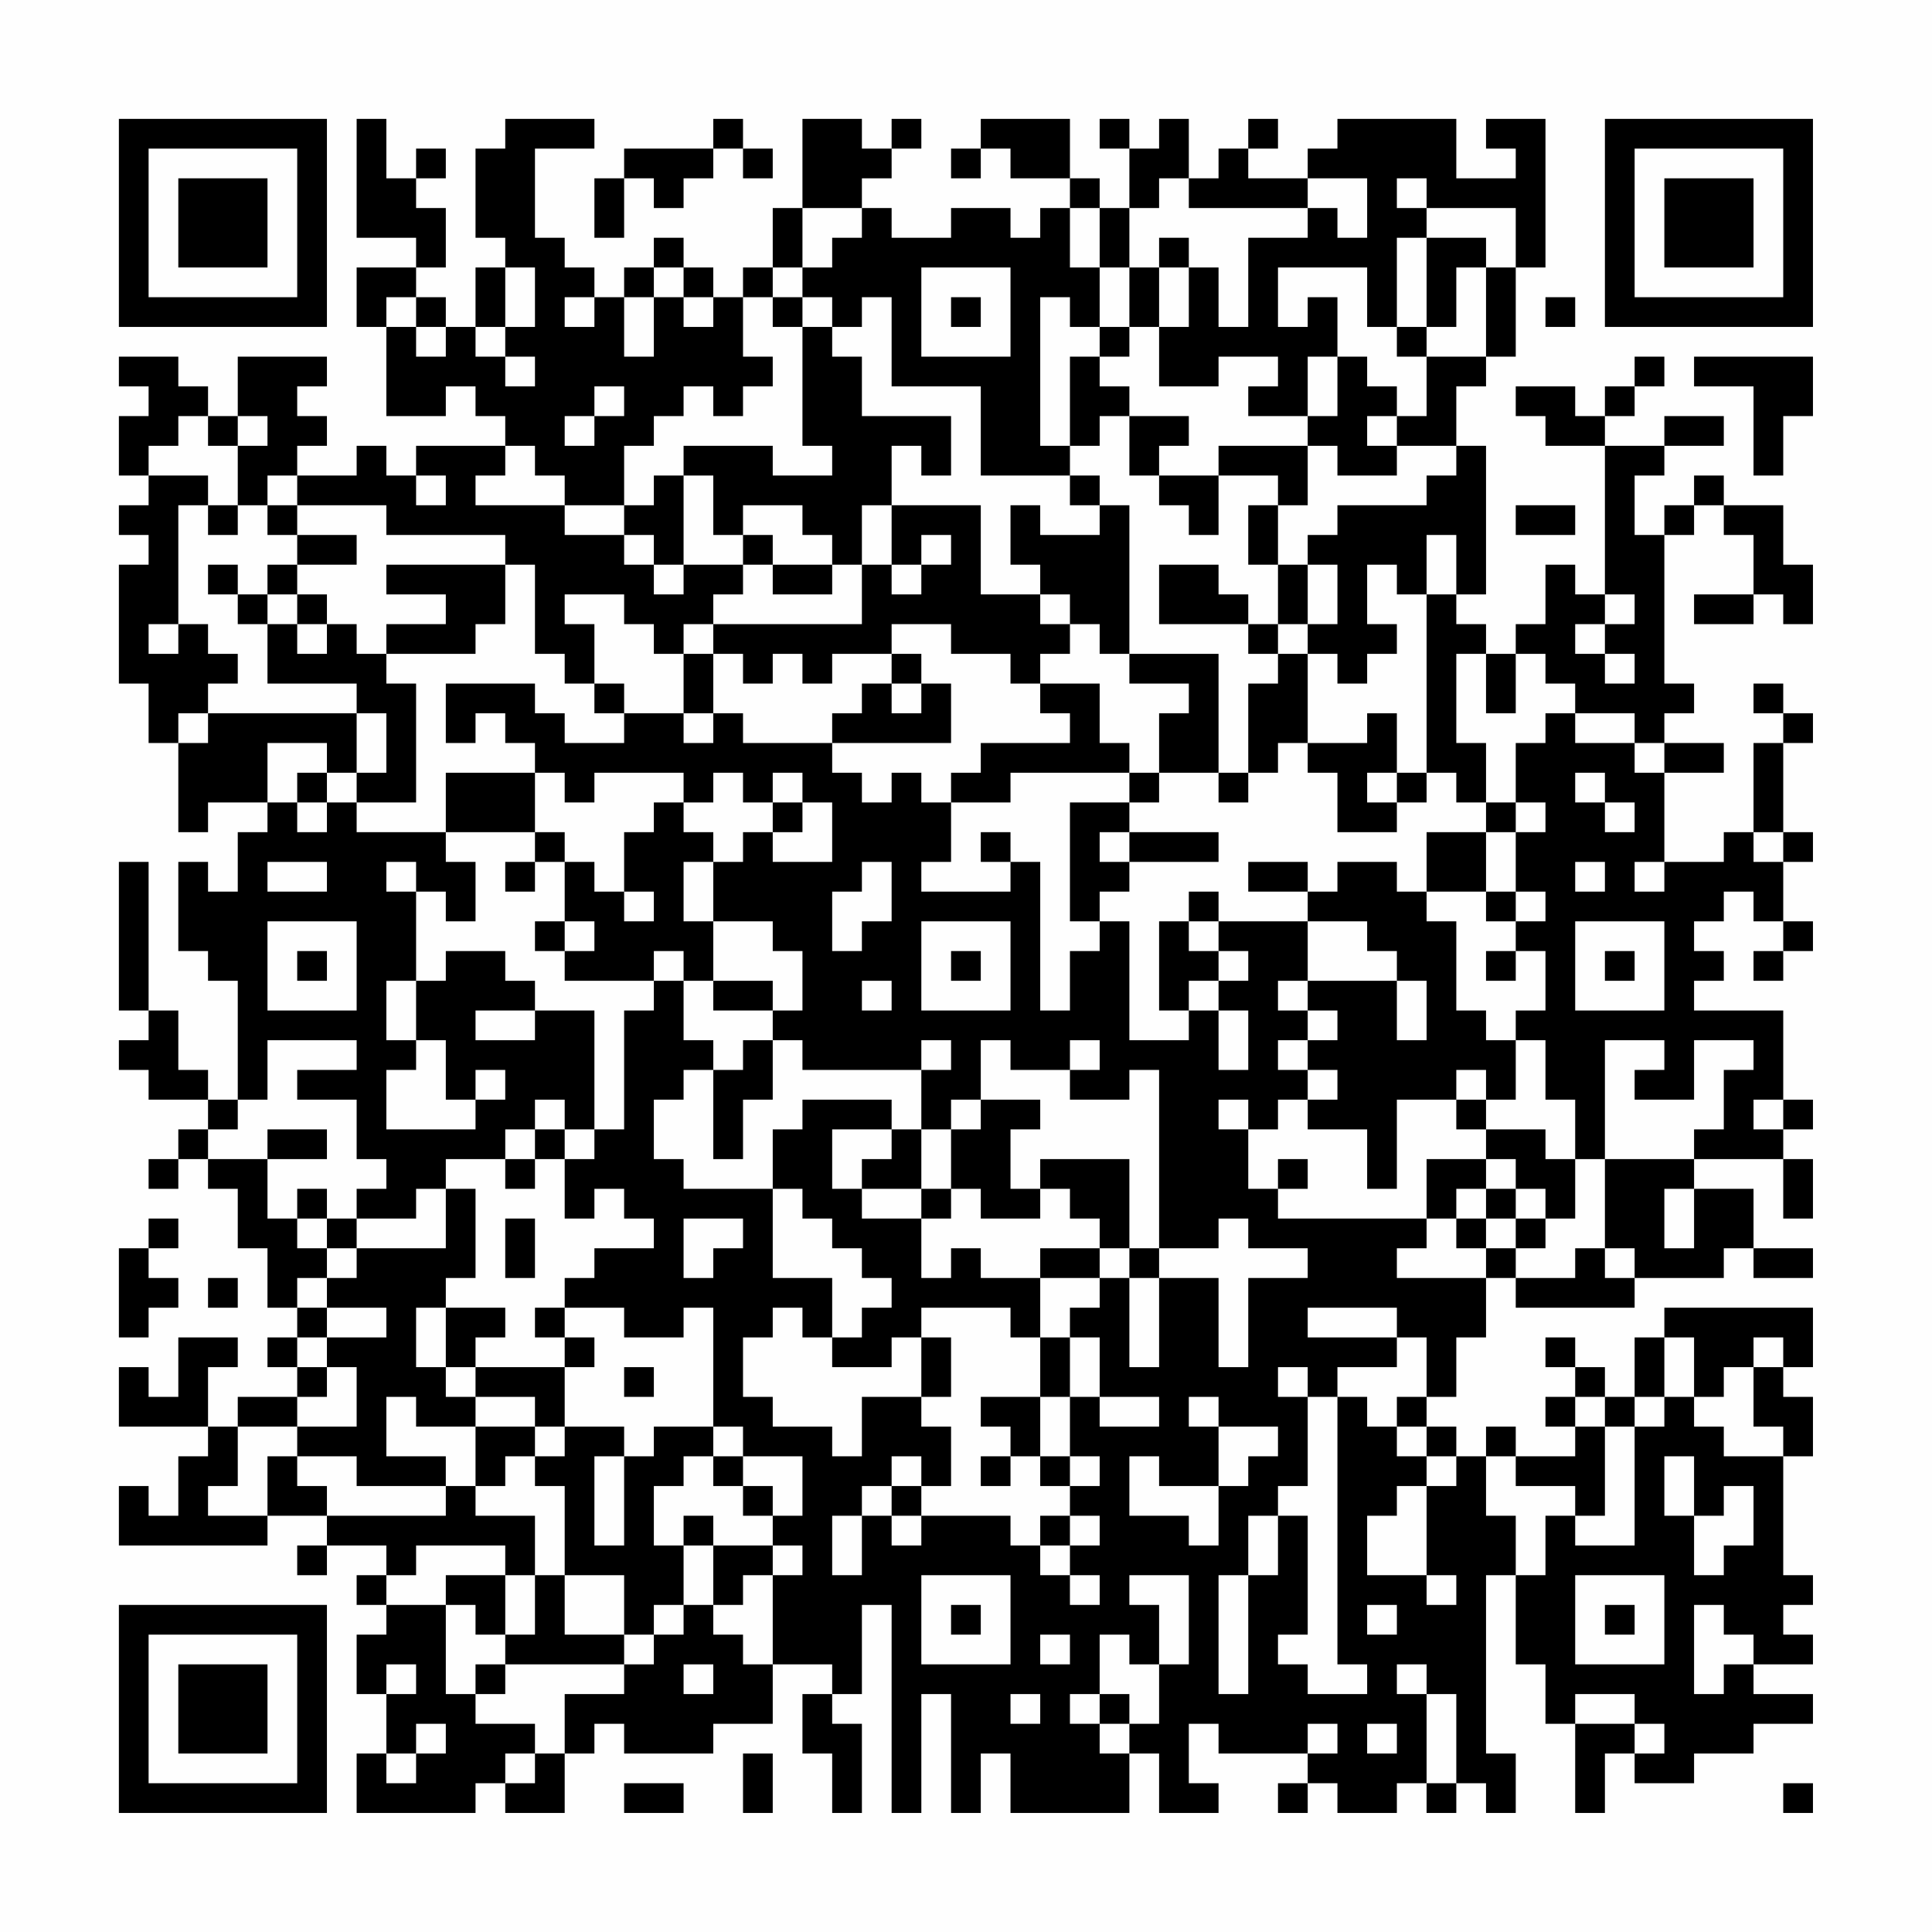<?xml version="1.0" encoding="UTF-8"?>
<svg xmlns="http://www.w3.org/2000/svg" version="1.1" width="300" height="300" viewBox="0 0 300 300"><rect x="0" y="0" width="300" height="300" fill="#fefefe"/><g transform="scale(4.615)"><g transform="translate(4,4)"><path fill-rule="evenodd" d="M8 0L8 4L10 4L10 5L8 5L8 7L9 7L9 10L11 10L11 9L12 9L12 10L13 10L13 11L10 11L10 12L9 12L9 11L8 11L8 12L6 12L6 11L7 11L7 10L6 10L6 9L7 9L7 8L4 8L4 10L3 10L3 9L2 9L2 8L0 8L0 9L1 9L1 10L0 10L0 12L1 12L1 13L0 13L0 14L1 14L1 15L0 15L0 19L1 19L1 21L2 21L2 24L3 24L3 23L5 23L5 24L4 24L4 26L3 26L3 25L2 25L2 28L3 28L3 29L4 29L4 33L3 33L3 32L2 32L2 30L1 30L1 25L0 25L0 30L1 30L1 31L0 31L0 32L1 32L1 33L3 33L3 34L2 34L2 35L1 35L1 36L2 36L2 35L3 35L3 36L4 36L4 38L5 38L5 40L6 40L6 41L5 41L5 42L6 42L6 43L4 43L4 44L3 44L3 42L4 42L4 41L2 41L2 43L1 43L1 42L0 42L0 44L3 44L3 45L2 45L2 47L1 47L1 46L0 46L0 48L5 48L5 47L7 47L7 48L6 48L6 49L7 49L7 48L9 48L9 49L8 49L8 50L9 50L9 51L8 51L8 53L9 53L9 55L8 55L8 57L12 57L12 56L13 56L13 57L15 57L15 55L16 55L16 54L17 54L17 55L20 55L20 54L22 54L22 52L24 52L24 53L23 53L23 55L24 55L24 57L25 57L25 54L24 54L24 53L25 53L25 50L26 50L26 57L27 57L27 53L28 53L28 57L29 57L29 55L30 55L30 57L34 57L34 55L35 55L35 57L37 57L37 56L36 56L36 54L37 54L37 55L40 55L40 56L39 56L39 57L40 57L40 56L41 56L41 57L43 57L43 56L44 56L44 57L45 57L45 56L46 56L46 57L47 57L47 55L46 55L46 49L47 49L47 52L48 52L48 54L49 54L49 57L50 57L50 55L51 55L51 56L53 56L53 55L55 55L55 54L57 54L57 53L55 53L55 52L57 52L57 51L56 51L56 50L57 50L57 49L56 49L56 45L57 45L57 43L56 43L56 42L57 42L57 40L52 40L52 41L51 41L51 43L50 43L50 42L49 42L49 41L48 41L48 42L49 42L49 43L48 43L48 44L49 44L49 45L47 45L47 44L46 44L46 45L45 45L45 44L44 44L44 43L45 43L45 41L46 41L46 39L47 39L47 40L51 40L51 39L54 39L54 38L55 38L55 39L57 39L57 38L55 38L55 36L53 36L53 35L56 35L56 37L57 37L57 35L56 35L56 34L57 34L57 33L56 33L56 30L53 30L53 29L54 29L54 28L53 28L53 27L54 27L54 26L55 26L55 27L56 27L56 28L55 28L55 29L56 29L56 28L57 28L57 27L56 27L56 25L57 25L57 24L56 24L56 21L57 21L57 20L56 20L56 19L55 19L55 20L56 20L56 21L55 21L55 24L54 24L54 25L52 25L52 22L54 22L54 21L52 21L52 20L53 20L53 19L52 19L52 14L53 14L53 13L54 13L54 14L55 14L55 16L53 16L53 17L55 17L55 16L56 16L56 17L57 17L57 15L56 15L56 13L54 13L54 12L53 12L53 13L52 13L52 14L51 14L51 12L52 12L52 11L54 11L54 10L52 10L52 11L50 11L50 10L51 10L51 9L52 9L52 8L51 8L51 9L50 9L50 10L49 10L49 9L47 9L47 10L48 10L48 11L50 11L50 16L49 16L49 15L48 15L48 17L47 17L47 18L46 18L46 17L45 17L45 16L46 16L46 11L45 11L45 9L46 9L46 8L47 8L47 5L48 5L48 0L46 0L46 1L47 1L47 2L45 2L45 0L41 0L41 1L40 1L40 2L38 2L38 1L39 1L39 0L38 0L38 1L37 1L37 2L36 2L36 0L35 0L35 1L34 1L34 0L33 0L33 1L34 1L34 3L33 3L33 2L32 2L32 0L29 0L29 1L28 1L28 2L29 2L29 1L30 1L30 2L32 2L32 3L31 3L31 4L30 4L30 3L28 3L28 4L26 4L26 3L25 3L25 2L26 2L26 1L27 1L27 0L26 0L26 1L25 1L25 0L23 0L23 3L22 3L22 5L21 5L21 6L20 6L20 5L19 5L19 4L18 4L18 5L17 5L17 6L16 6L16 5L15 5L15 4L14 4L14 1L16 1L16 0L13 0L13 1L12 1L12 4L13 4L13 5L12 5L12 7L11 7L11 6L10 6L10 5L11 5L11 3L10 3L10 2L11 2L11 1L10 1L10 2L9 2L9 0ZM20 0L20 1L17 1L17 2L16 2L16 4L17 4L17 2L18 2L18 3L19 3L19 2L20 2L20 1L21 1L21 2L22 2L22 1L21 1L21 0ZM35 2L35 3L34 3L34 5L33 5L33 3L32 3L32 5L33 5L33 7L32 7L32 6L31 6L31 11L32 11L32 12L29 12L29 9L26 9L26 6L25 6L25 7L24 7L24 6L23 6L23 5L24 5L24 4L25 4L25 3L23 3L23 5L22 5L22 6L21 6L21 8L22 8L22 9L21 9L21 10L20 10L20 9L19 9L19 10L18 10L18 11L17 11L17 13L15 13L15 12L14 12L14 11L13 11L13 12L12 12L12 13L15 13L15 14L17 14L17 15L18 15L18 16L19 16L19 15L21 15L21 16L20 16L20 17L19 17L19 18L18 18L18 17L17 17L17 16L15 16L15 17L16 17L16 19L15 19L15 18L14 18L14 15L13 15L13 14L9 14L9 13L6 13L6 12L5 12L5 13L4 13L4 11L5 11L5 10L4 10L4 11L3 11L3 10L2 10L2 11L1 11L1 12L3 12L3 13L2 13L2 17L1 17L1 18L2 18L2 17L3 17L3 18L4 18L4 19L3 19L3 20L2 20L2 21L3 21L3 20L8 20L8 22L7 22L7 21L5 21L5 23L6 23L6 24L7 24L7 23L8 23L8 24L11 24L11 25L12 25L12 27L11 27L11 26L10 26L10 25L9 25L9 26L10 26L10 29L9 29L9 31L10 31L10 32L9 32L9 34L12 34L12 33L13 33L13 32L12 32L12 33L11 33L11 31L10 31L10 29L11 29L11 28L13 28L13 29L14 29L14 30L12 30L12 31L14 31L14 30L16 30L16 34L15 34L15 33L14 33L14 34L13 34L13 35L11 35L11 36L10 36L10 37L8 37L8 36L9 36L9 35L8 35L8 33L6 33L6 32L8 32L8 31L5 31L5 33L4 33L4 34L3 34L3 35L5 35L5 37L6 37L6 38L7 38L7 39L6 39L6 40L7 40L7 41L6 41L6 42L7 42L7 43L6 43L6 44L4 44L4 46L3 46L3 47L5 47L5 45L6 45L6 46L7 46L7 47L11 47L11 46L12 46L12 47L14 47L14 49L13 49L13 48L10 48L10 49L9 49L9 50L11 50L11 53L12 53L12 54L14 54L14 55L13 55L13 56L14 56L14 55L15 55L15 53L17 53L17 52L18 52L18 51L19 51L19 50L20 50L20 51L21 51L21 52L22 52L22 49L23 49L23 48L22 48L22 47L23 47L23 45L21 45L21 44L20 44L20 40L19 40L19 41L17 41L17 40L15 40L15 39L16 39L16 38L18 38L18 37L17 37L17 36L16 36L16 37L15 37L15 35L16 35L16 34L17 34L17 30L18 30L18 29L19 29L19 31L20 31L20 32L19 32L19 33L18 33L18 35L19 35L19 36L22 36L22 39L24 39L24 41L23 41L23 40L22 40L22 41L21 41L21 43L22 43L22 44L24 44L24 45L25 45L25 43L27 43L27 44L28 44L28 46L27 46L27 45L26 45L26 46L25 46L25 47L24 47L24 49L25 49L25 47L26 47L26 48L27 48L27 47L30 47L30 48L31 48L31 49L32 49L32 50L33 50L33 49L32 49L32 48L33 48L33 47L32 47L32 46L33 46L33 45L32 45L32 43L33 43L33 44L35 44L35 43L33 43L33 41L32 41L32 40L33 40L33 39L34 39L34 42L35 42L35 39L37 39L37 42L38 42L38 39L40 39L40 38L38 38L38 37L37 37L37 38L35 38L35 32L34 32L34 33L32 33L32 32L33 32L33 31L32 31L32 32L30 32L30 31L29 31L29 33L28 33L28 34L27 34L27 32L28 32L28 31L27 31L27 32L23 32L23 31L22 31L22 30L23 30L23 28L22 28L22 27L20 27L20 25L21 25L21 24L22 24L22 25L24 25L24 23L23 23L23 22L22 22L22 23L21 23L21 22L20 22L20 23L19 23L19 22L16 22L16 23L15 23L15 22L14 22L14 21L13 21L13 20L12 20L12 21L11 21L11 19L14 19L14 20L15 20L15 21L17 21L17 20L19 20L19 21L20 21L20 20L21 20L21 21L24 21L24 22L25 22L25 23L26 23L26 22L27 22L27 23L28 23L28 25L27 25L27 26L30 26L30 25L31 25L31 30L32 30L32 28L33 28L33 27L34 27L34 31L36 31L36 30L37 30L37 32L38 32L38 30L37 30L37 29L38 29L38 28L37 28L37 27L40 27L40 29L39 29L39 30L40 30L40 31L39 31L39 32L40 32L40 33L39 33L39 34L38 34L38 33L37 33L37 34L38 34L38 36L39 36L39 37L44 37L44 38L43 38L43 39L46 39L46 38L47 38L47 39L49 39L49 38L50 38L50 39L51 39L51 38L50 38L50 35L53 35L53 34L54 34L54 32L55 32L55 31L53 31L53 33L51 33L51 32L52 32L52 31L50 31L50 35L49 35L49 33L48 33L48 31L47 31L47 30L48 30L48 28L47 28L47 27L48 27L48 26L47 26L47 24L48 24L48 23L47 23L47 21L48 21L48 20L49 20L49 21L51 21L51 22L52 22L52 21L51 21L51 20L49 20L49 19L48 19L48 18L47 18L47 20L46 20L46 18L45 18L45 21L46 21L46 23L45 23L45 22L44 22L44 16L45 16L45 14L44 14L44 16L43 16L43 15L42 15L42 17L43 17L43 18L42 18L42 19L41 19L41 18L40 18L40 17L41 17L41 15L40 15L40 14L41 14L41 13L44 13L44 12L45 12L45 11L43 11L43 10L44 10L44 8L46 8L46 5L47 5L47 3L44 3L44 2L43 2L43 3L44 3L44 4L43 4L43 7L42 7L42 5L39 5L39 7L40 7L40 6L41 6L41 8L40 8L40 10L38 10L38 9L39 9L39 8L37 8L37 9L35 9L35 7L36 7L36 5L37 5L37 7L38 7L38 4L40 4L40 3L41 3L41 4L42 4L42 2L40 2L40 3L36 3L36 2ZM35 4L35 5L34 5L34 7L33 7L33 8L32 8L32 11L33 11L33 10L34 10L34 12L35 12L35 13L36 13L36 14L37 14L37 12L39 12L39 13L38 13L38 15L39 15L39 17L38 17L38 16L37 16L37 15L35 15L35 17L38 17L38 18L39 18L39 19L38 19L38 22L37 22L37 18L34 18L34 13L33 13L33 12L32 12L32 13L33 13L33 14L31 14L31 13L30 13L30 15L31 15L31 16L29 16L29 13L26 13L26 11L27 11L27 12L28 12L28 10L25 10L25 8L24 8L24 7L23 7L23 6L22 6L22 7L23 7L23 11L24 11L24 12L22 12L22 11L19 11L19 12L18 12L18 13L17 13L17 14L18 14L18 15L19 15L19 12L20 12L20 14L21 14L21 15L22 15L22 16L24 16L24 15L25 15L25 17L20 17L20 18L19 18L19 20L20 20L20 18L21 18L21 19L22 19L22 18L23 18L23 19L24 19L24 18L26 18L26 19L25 19L25 20L24 20L24 21L28 21L28 19L27 19L27 18L26 18L26 17L28 17L28 18L30 18L30 19L31 19L31 20L32 20L32 21L29 21L29 22L28 22L28 23L30 23L30 22L34 22L34 23L32 23L32 27L33 27L33 26L34 26L34 25L37 25L37 24L34 24L34 23L35 23L35 22L37 22L37 23L38 23L38 22L39 22L39 21L40 21L40 22L41 22L41 24L43 24L43 23L44 23L44 22L43 22L43 20L42 20L42 21L40 21L40 18L39 18L39 17L40 17L40 15L39 15L39 13L40 13L40 11L41 11L41 12L43 12L43 11L42 11L42 10L43 10L43 9L42 9L42 8L41 8L41 10L40 10L40 11L37 11L37 12L35 12L35 11L36 11L36 10L34 10L34 9L33 9L33 8L34 8L34 7L35 7L35 5L36 5L36 4ZM44 4L44 7L43 7L43 8L44 8L44 7L45 7L45 5L46 5L46 4ZM13 5L13 7L12 7L12 8L13 8L13 9L14 9L14 8L13 8L13 7L14 7L14 5ZM18 5L18 6L17 6L17 8L18 8L18 6L19 6L19 7L20 7L20 6L19 6L19 5ZM27 5L27 8L30 8L30 5ZM9 6L9 7L10 7L10 8L11 8L11 7L10 7L10 6ZM15 6L15 7L16 7L16 6ZM28 6L28 7L29 7L29 6ZM48 6L48 7L49 7L49 6ZM53 8L53 9L55 9L55 12L56 12L56 10L57 10L57 8ZM16 9L16 10L15 10L15 11L16 11L16 10L17 10L17 9ZM10 12L10 13L11 13L11 12ZM3 13L3 14L4 14L4 13ZM5 13L5 14L6 14L6 15L5 15L5 16L4 16L4 15L3 15L3 16L4 16L4 17L5 17L5 19L8 19L8 20L9 20L9 22L8 22L8 23L10 23L10 19L9 19L9 18L12 18L12 17L13 17L13 15L9 15L9 16L11 16L11 17L9 17L9 18L8 18L8 17L7 17L7 16L6 16L6 15L8 15L8 14L6 14L6 13ZM21 13L21 14L22 14L22 15L24 15L24 14L23 14L23 13ZM25 13L25 15L26 15L26 16L27 16L27 15L28 15L28 14L27 14L27 15L26 15L26 13ZM47 13L47 14L49 14L49 13ZM5 16L5 17L6 17L6 18L7 18L7 17L6 17L6 16ZM31 16L31 17L32 17L32 18L31 18L31 19L33 19L33 21L34 21L34 22L35 22L35 20L36 20L36 19L34 19L34 18L33 18L33 17L32 17L32 16ZM50 16L50 17L49 17L49 18L50 18L50 19L51 19L51 18L50 18L50 17L51 17L51 16ZM16 19L16 20L17 20L17 19ZM26 19L26 20L27 20L27 19ZM6 22L6 23L7 23L7 22ZM11 22L11 24L14 24L14 25L13 25L13 26L14 26L14 25L15 25L15 27L14 27L14 28L15 28L15 29L18 29L18 28L19 28L19 29L20 29L20 30L22 30L22 29L20 29L20 27L19 27L19 25L20 25L20 24L19 24L19 23L18 23L18 24L17 24L17 26L16 26L16 25L15 25L15 24L14 24L14 22ZM42 22L42 23L43 23L43 22ZM49 22L49 23L50 23L50 24L51 24L51 23L50 23L50 22ZM22 23L22 24L23 24L23 23ZM46 23L46 24L44 24L44 26L43 26L43 25L41 25L41 26L40 26L40 25L38 25L38 26L40 26L40 27L42 27L42 28L43 28L43 29L40 29L40 30L41 30L41 31L40 31L40 32L41 32L41 33L40 33L40 34L42 34L42 36L43 36L43 33L45 33L45 34L46 34L46 35L44 35L44 37L45 37L45 38L46 38L46 37L47 37L47 38L48 38L48 37L49 37L49 35L48 35L48 34L46 34L46 33L47 33L47 31L46 31L46 30L45 30L45 27L44 27L44 26L46 26L46 27L47 27L47 26L46 26L46 24L47 24L47 23ZM29 24L29 25L30 25L30 24ZM33 24L33 25L34 25L34 24ZM55 24L55 25L56 25L56 24ZM5 25L5 26L7 26L7 25ZM25 25L25 26L24 26L24 28L25 28L25 27L26 27L26 25ZM49 25L49 26L50 26L50 25ZM51 25L51 26L52 26L52 25ZM17 26L17 27L18 27L18 26ZM36 26L36 27L35 27L35 30L36 30L36 29L37 29L37 28L36 28L36 27L37 27L37 26ZM5 27L5 30L8 30L8 27ZM15 27L15 28L16 28L16 27ZM27 27L27 30L30 30L30 27ZM49 27L49 30L52 30L52 27ZM6 28L6 29L7 29L7 28ZM28 28L28 29L29 29L29 28ZM46 28L46 29L47 29L47 28ZM50 28L50 29L51 29L51 28ZM25 29L25 30L26 30L26 29ZM43 29L43 31L44 31L44 29ZM21 31L21 32L20 32L20 35L21 35L21 33L22 33L22 31ZM45 32L45 33L46 33L46 32ZM23 33L23 34L22 34L22 36L23 36L23 37L24 37L24 38L25 38L25 39L26 39L26 40L25 40L25 41L24 41L24 42L26 42L26 41L27 41L27 43L28 43L28 41L27 41L27 40L30 40L30 41L31 41L31 43L29 43L29 44L30 44L30 45L29 45L29 46L30 46L30 45L31 45L31 46L32 46L32 45L31 45L31 43L32 43L32 41L31 41L31 39L33 39L33 38L34 38L34 39L35 39L35 38L34 38L34 35L31 35L31 36L30 36L30 34L31 34L31 33L29 33L29 34L28 34L28 36L27 36L27 34L26 34L26 33ZM55 33L55 34L56 34L56 33ZM5 34L5 35L7 35L7 34ZM14 34L14 35L13 35L13 36L14 36L14 35L15 35L15 34ZM24 34L24 36L25 36L25 37L27 37L27 39L28 39L28 38L29 38L29 39L31 39L31 38L33 38L33 37L32 37L32 36L31 36L31 37L29 37L29 36L28 36L28 37L27 37L27 36L25 36L25 35L26 35L26 34ZM39 35L39 36L40 36L40 35ZM46 35L46 36L45 36L45 37L46 37L46 36L47 36L47 37L48 37L48 36L47 36L47 35ZM6 36L6 37L7 37L7 38L8 38L8 39L7 39L7 40L9 40L9 41L7 41L7 42L8 42L8 44L6 44L6 45L8 45L8 46L11 46L11 45L9 45L9 43L10 43L10 44L12 44L12 46L13 46L13 45L14 45L14 46L15 46L15 49L14 49L14 51L13 51L13 49L11 49L11 50L12 50L12 51L13 51L13 52L12 52L12 53L13 53L13 52L17 52L17 51L18 51L18 50L19 50L19 48L20 48L20 50L21 50L21 49L22 49L22 48L20 48L20 47L19 47L19 48L18 48L18 46L19 46L19 45L20 45L20 46L21 46L21 47L22 47L22 46L21 46L21 45L20 45L20 44L18 44L18 45L17 45L17 44L15 44L15 42L16 42L16 41L15 41L15 40L14 40L14 41L15 41L15 42L12 42L12 41L13 41L13 40L11 40L11 39L12 39L12 36L11 36L11 38L8 38L8 37L7 37L7 36ZM52 36L52 38L53 38L53 36ZM1 37L1 38L0 38L0 41L1 41L1 40L2 40L2 39L1 39L1 38L2 38L2 37ZM13 37L13 39L14 39L14 37ZM19 37L19 39L20 39L20 38L21 38L21 37ZM3 39L3 40L4 40L4 39ZM10 40L10 42L11 42L11 43L12 43L12 44L14 44L14 45L15 45L15 44L14 44L14 43L12 43L12 42L11 42L11 40ZM40 40L40 41L43 41L43 42L41 42L41 43L40 43L40 42L39 42L39 43L40 43L40 46L39 46L39 47L38 47L38 49L37 49L37 53L38 53L38 49L39 49L39 47L40 47L40 51L39 51L39 52L40 52L40 53L42 53L42 52L41 52L41 43L42 43L42 44L43 44L43 45L44 45L44 46L43 46L43 47L42 47L42 49L44 49L44 50L45 50L45 49L44 49L44 46L45 46L45 45L44 45L44 44L43 44L43 43L44 43L44 41L43 41L43 40ZM52 41L52 43L51 43L51 44L50 44L50 43L49 43L49 44L50 44L50 47L49 47L49 46L47 46L47 45L46 45L46 47L47 47L47 49L48 49L48 47L49 47L49 48L51 48L51 44L52 44L52 43L53 43L53 44L54 44L54 45L56 45L56 44L55 44L55 42L56 42L56 41L55 41L55 42L54 42L54 43L53 43L53 41ZM17 42L17 43L18 43L18 42ZM36 43L36 44L37 44L37 46L35 46L35 45L34 45L34 47L36 47L36 48L37 48L37 46L38 46L38 45L39 45L39 44L37 44L37 43ZM16 45L16 48L17 48L17 45ZM52 45L52 47L53 47L53 49L54 49L54 48L55 48L55 46L54 46L54 47L53 47L53 45ZM26 46L26 47L27 47L27 46ZM31 47L31 48L32 48L32 47ZM15 49L15 51L17 51L17 49ZM27 49L27 52L30 52L30 49ZM34 49L34 50L35 50L35 52L34 52L34 51L33 51L33 53L32 53L32 54L33 54L33 55L34 55L34 54L35 54L35 52L36 52L36 49ZM49 49L49 52L52 52L52 49ZM28 50L28 51L29 51L29 50ZM42 50L42 51L43 51L43 50ZM50 50L50 51L51 51L51 50ZM53 50L53 53L54 53L54 52L55 52L55 51L54 51L54 50ZM31 51L31 52L32 52L32 51ZM9 52L9 53L10 53L10 52ZM19 52L19 53L20 53L20 52ZM43 52L43 53L44 53L44 56L45 56L45 53L44 53L44 52ZM30 53L30 54L31 54L31 53ZM33 53L33 54L34 54L34 53ZM49 53L49 54L51 54L51 55L52 55L52 54L51 54L51 53ZM10 54L10 55L9 55L9 56L10 56L10 55L11 55L11 54ZM40 54L40 55L41 55L41 54ZM42 54L42 55L43 55L43 54ZM21 55L21 57L22 57L22 55ZM17 56L17 57L19 57L19 56ZM56 56L56 57L57 57L57 56ZM0 0L0 7L7 7L7 0ZM1 1L1 6L6 6L6 1ZM2 2L2 5L5 5L5 2ZM50 0L50 7L57 7L57 0ZM51 1L51 6L56 6L56 1ZM52 2L52 5L55 5L55 2ZM0 50L0 57L7 57L7 50ZM1 51L1 56L6 56L6 51ZM2 52L2 55L5 55L5 52Z" fill="#000000"/></g></g></svg>
